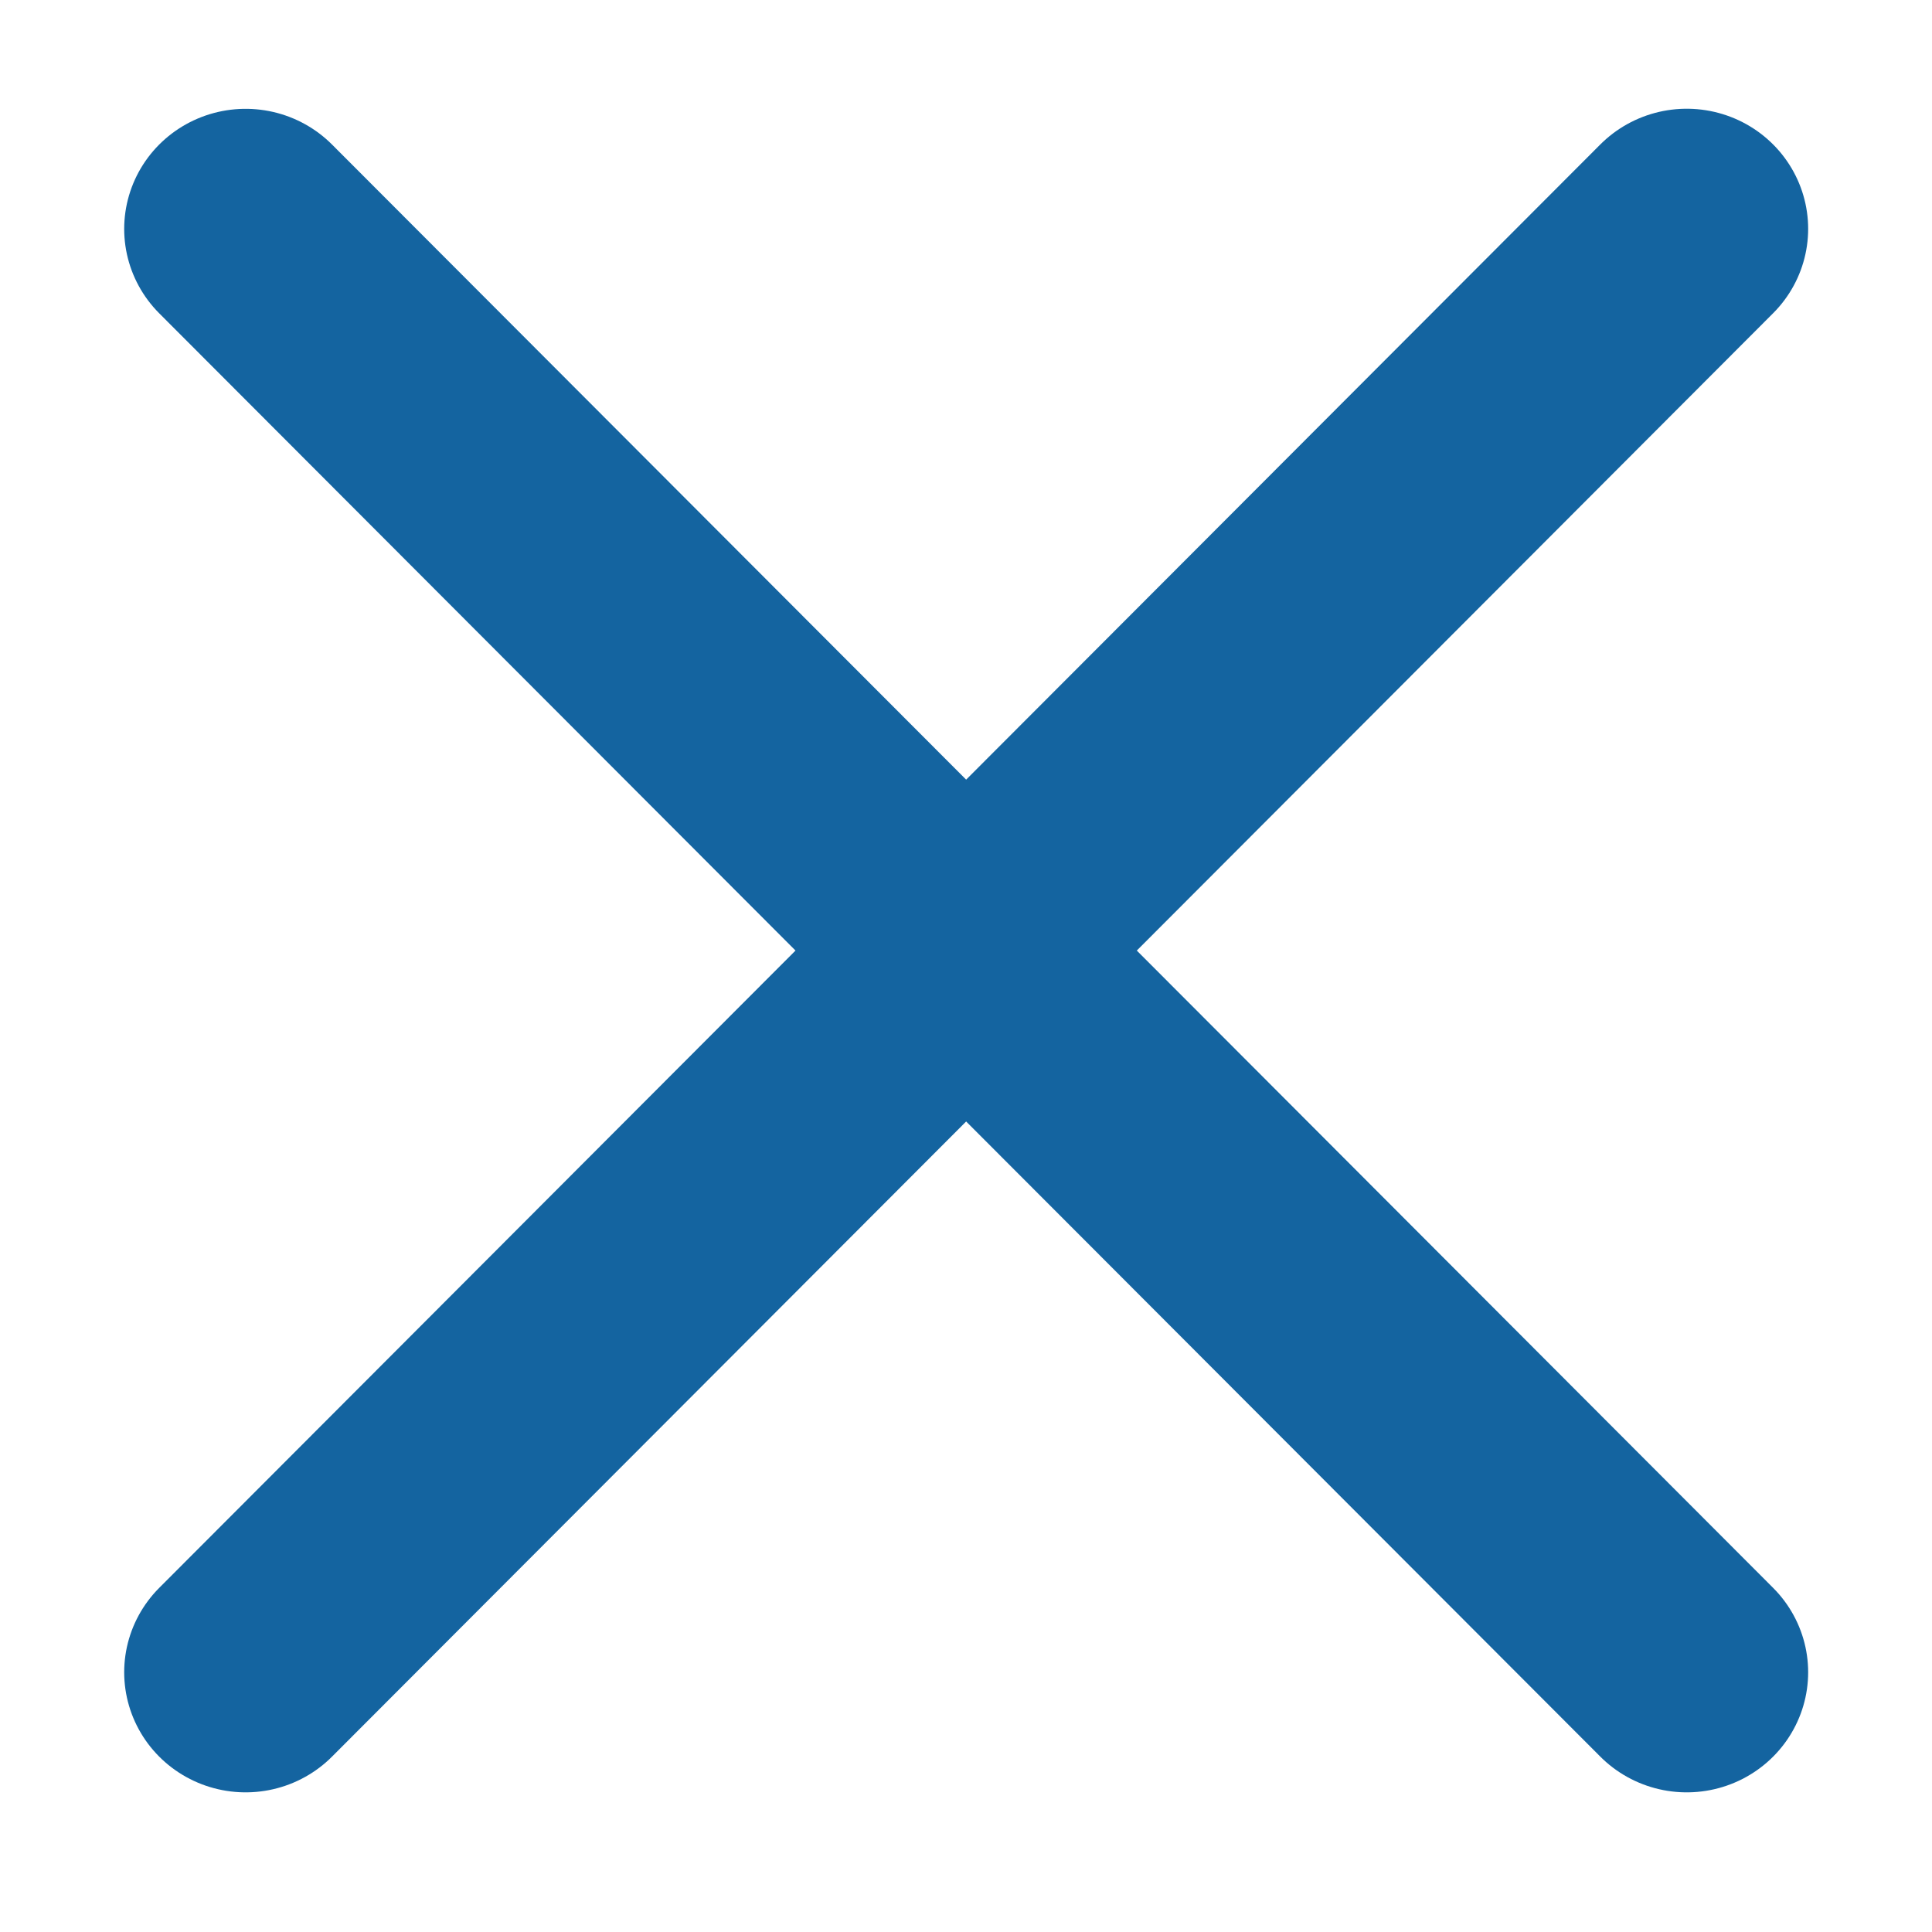<svg xmlns="http://www.w3.org/2000/svg" width="32" height="32"><g stroke-width="2.757" fill="none" stroke="#1464A0" stroke-linecap="round"><path d="M7.312 1028.525l16.36 16.567M23.672 1028.524l-16.36 16.568" transform="matrix(1.459 0 0 1.443 -6.6 -1480.37)"/></g></svg>